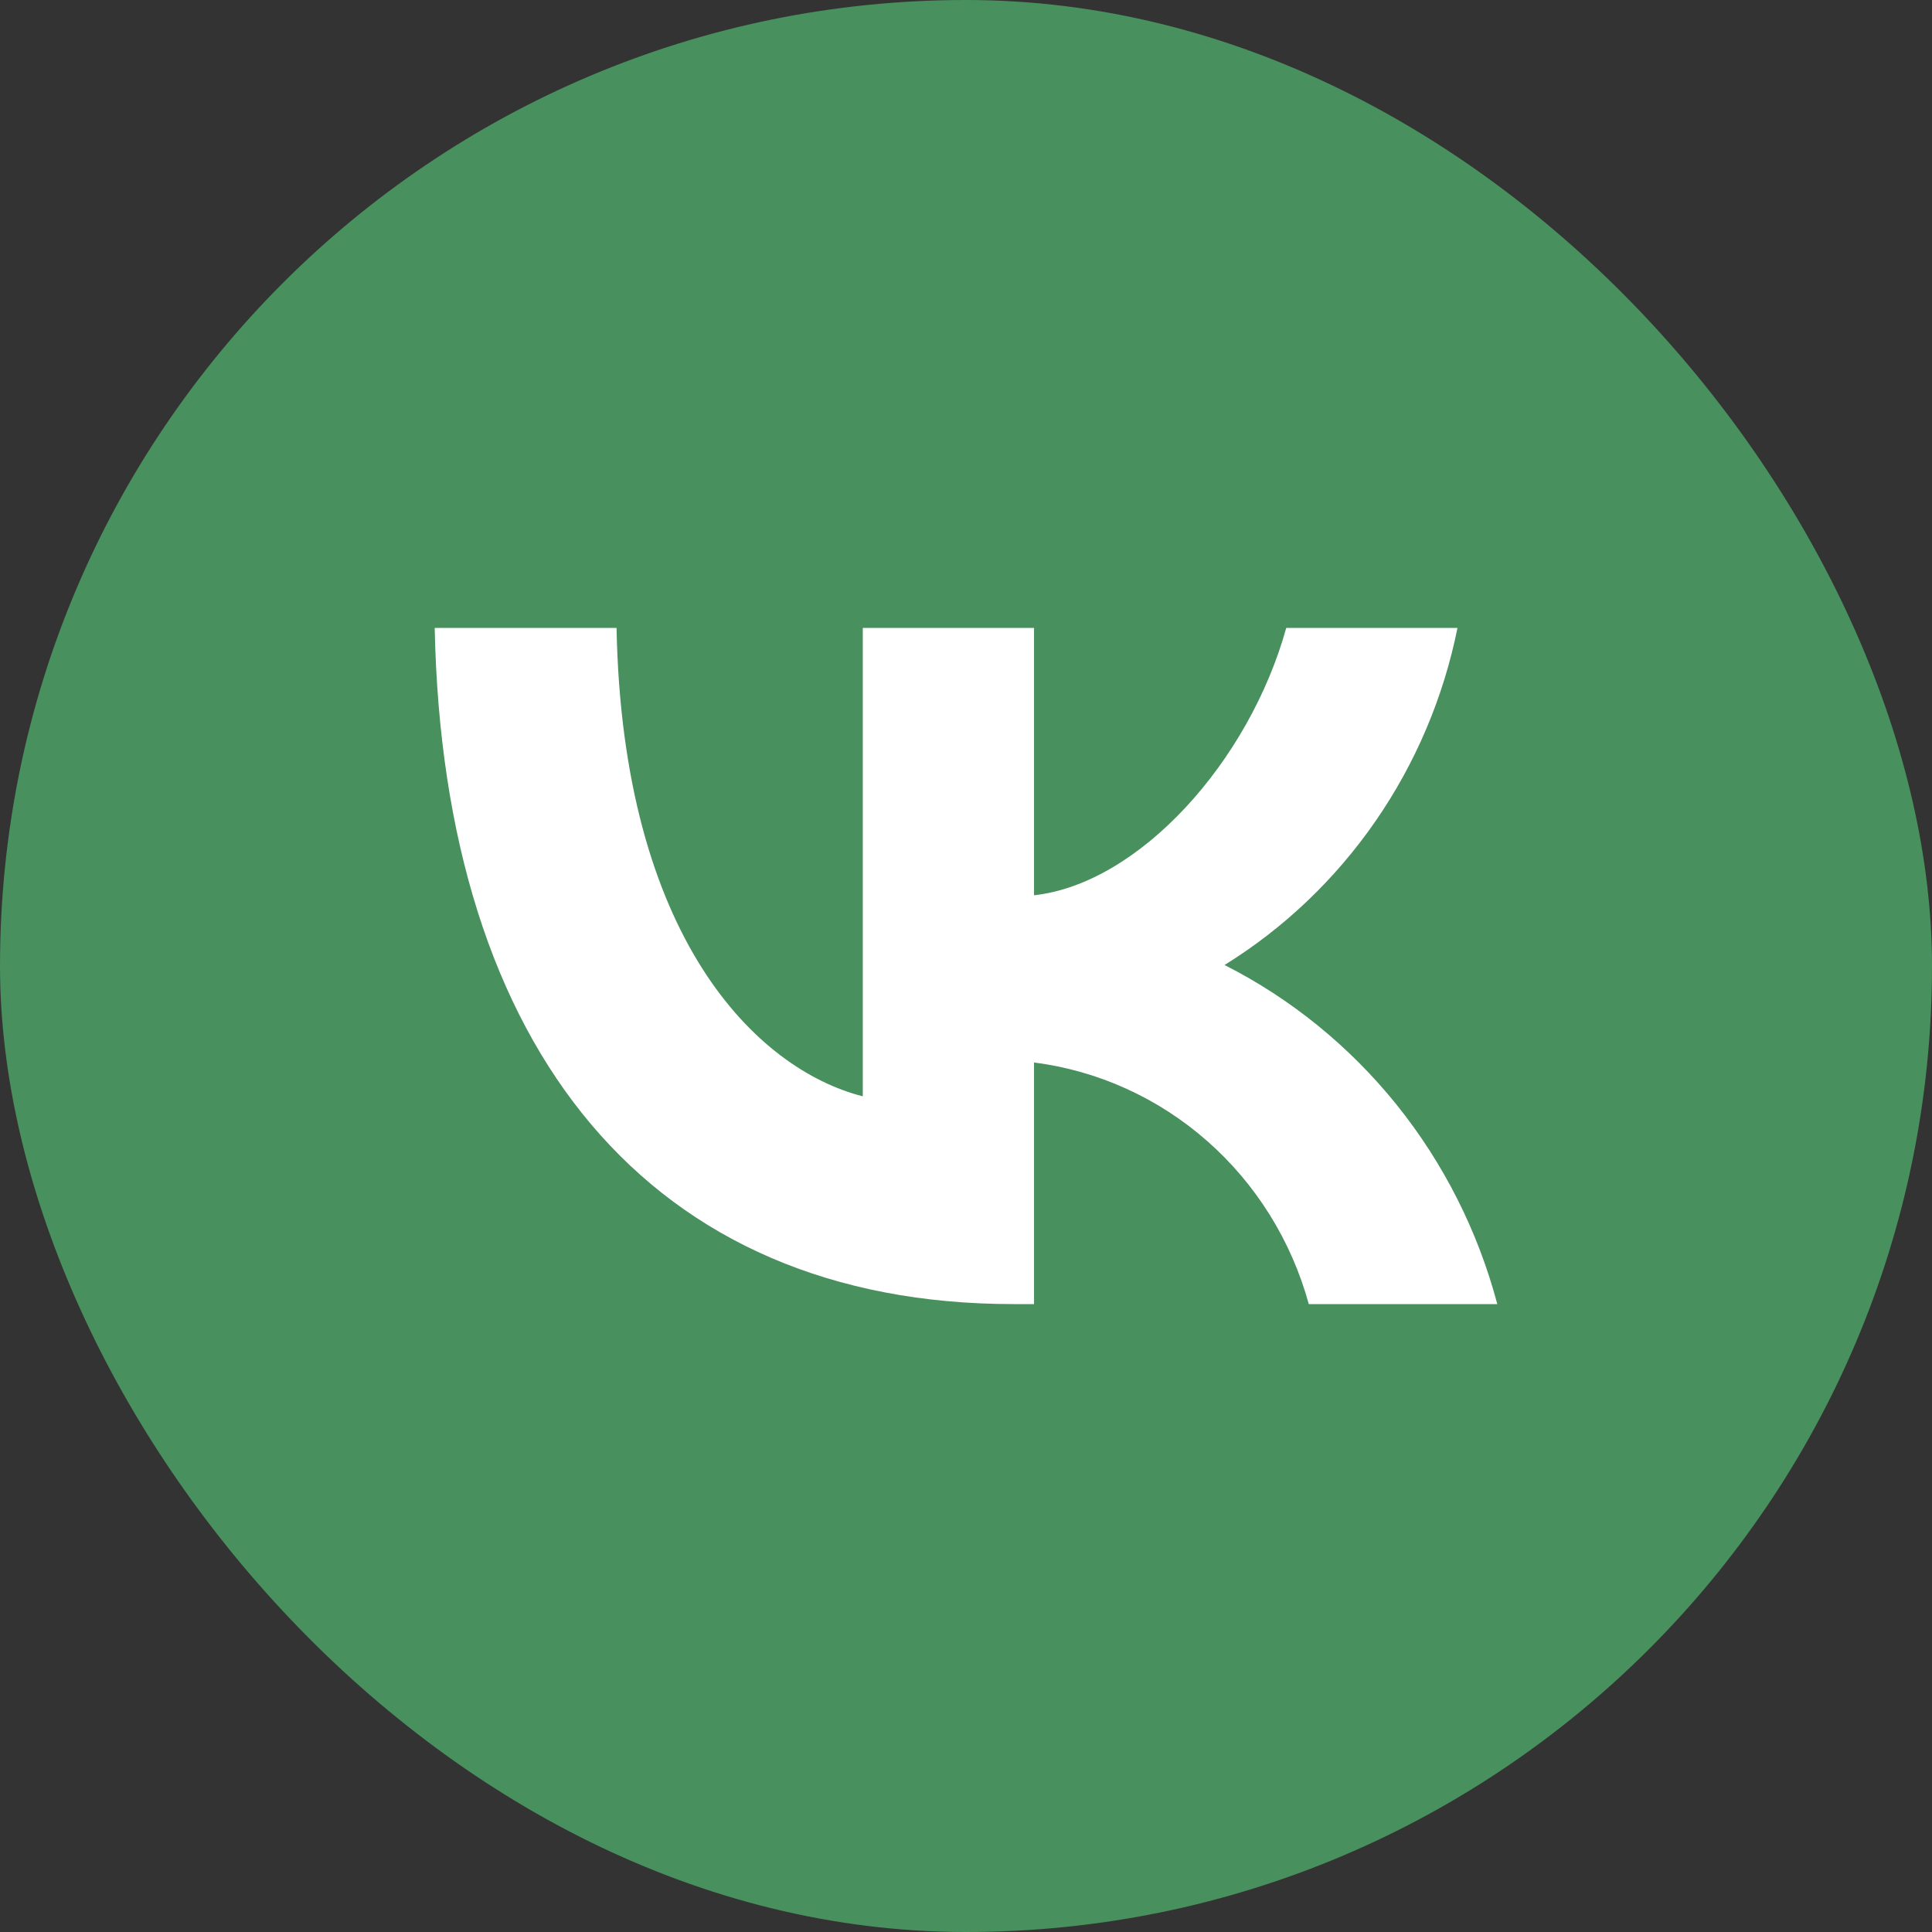<svg width="33" height="33" viewBox="0 0 33 33" fill="none" xmlns="http://www.w3.org/2000/svg">
<rect x="0" y="0" width="33" height="33" fill="#333333" stroke="none"/>
<g id="vk">
<rect id="Rectangle 1" width="33" height="33" rx="16.5" fill="#48905D"/>
<path id="Vector" d="M17.311 22.275C11.109 22.275 7.572 17.939 7.425 10.725H10.531C10.633 16.02 12.923 18.263 14.737 18.726V10.725H17.662V15.292C19.453 15.095 21.335 13.014 21.97 10.725H24.895C24.656 11.912 24.179 13.037 23.494 14.027C22.809 15.018 21.932 15.854 20.916 16.483C22.05 17.057 23.051 17.871 23.855 18.869C24.658 19.868 25.244 21.029 25.575 22.275H22.355C22.058 21.192 21.454 20.223 20.619 19.489C19.785 18.755 18.756 18.288 17.662 18.148V22.275H17.311Z" fill="white"/>
</g>
</svg>

